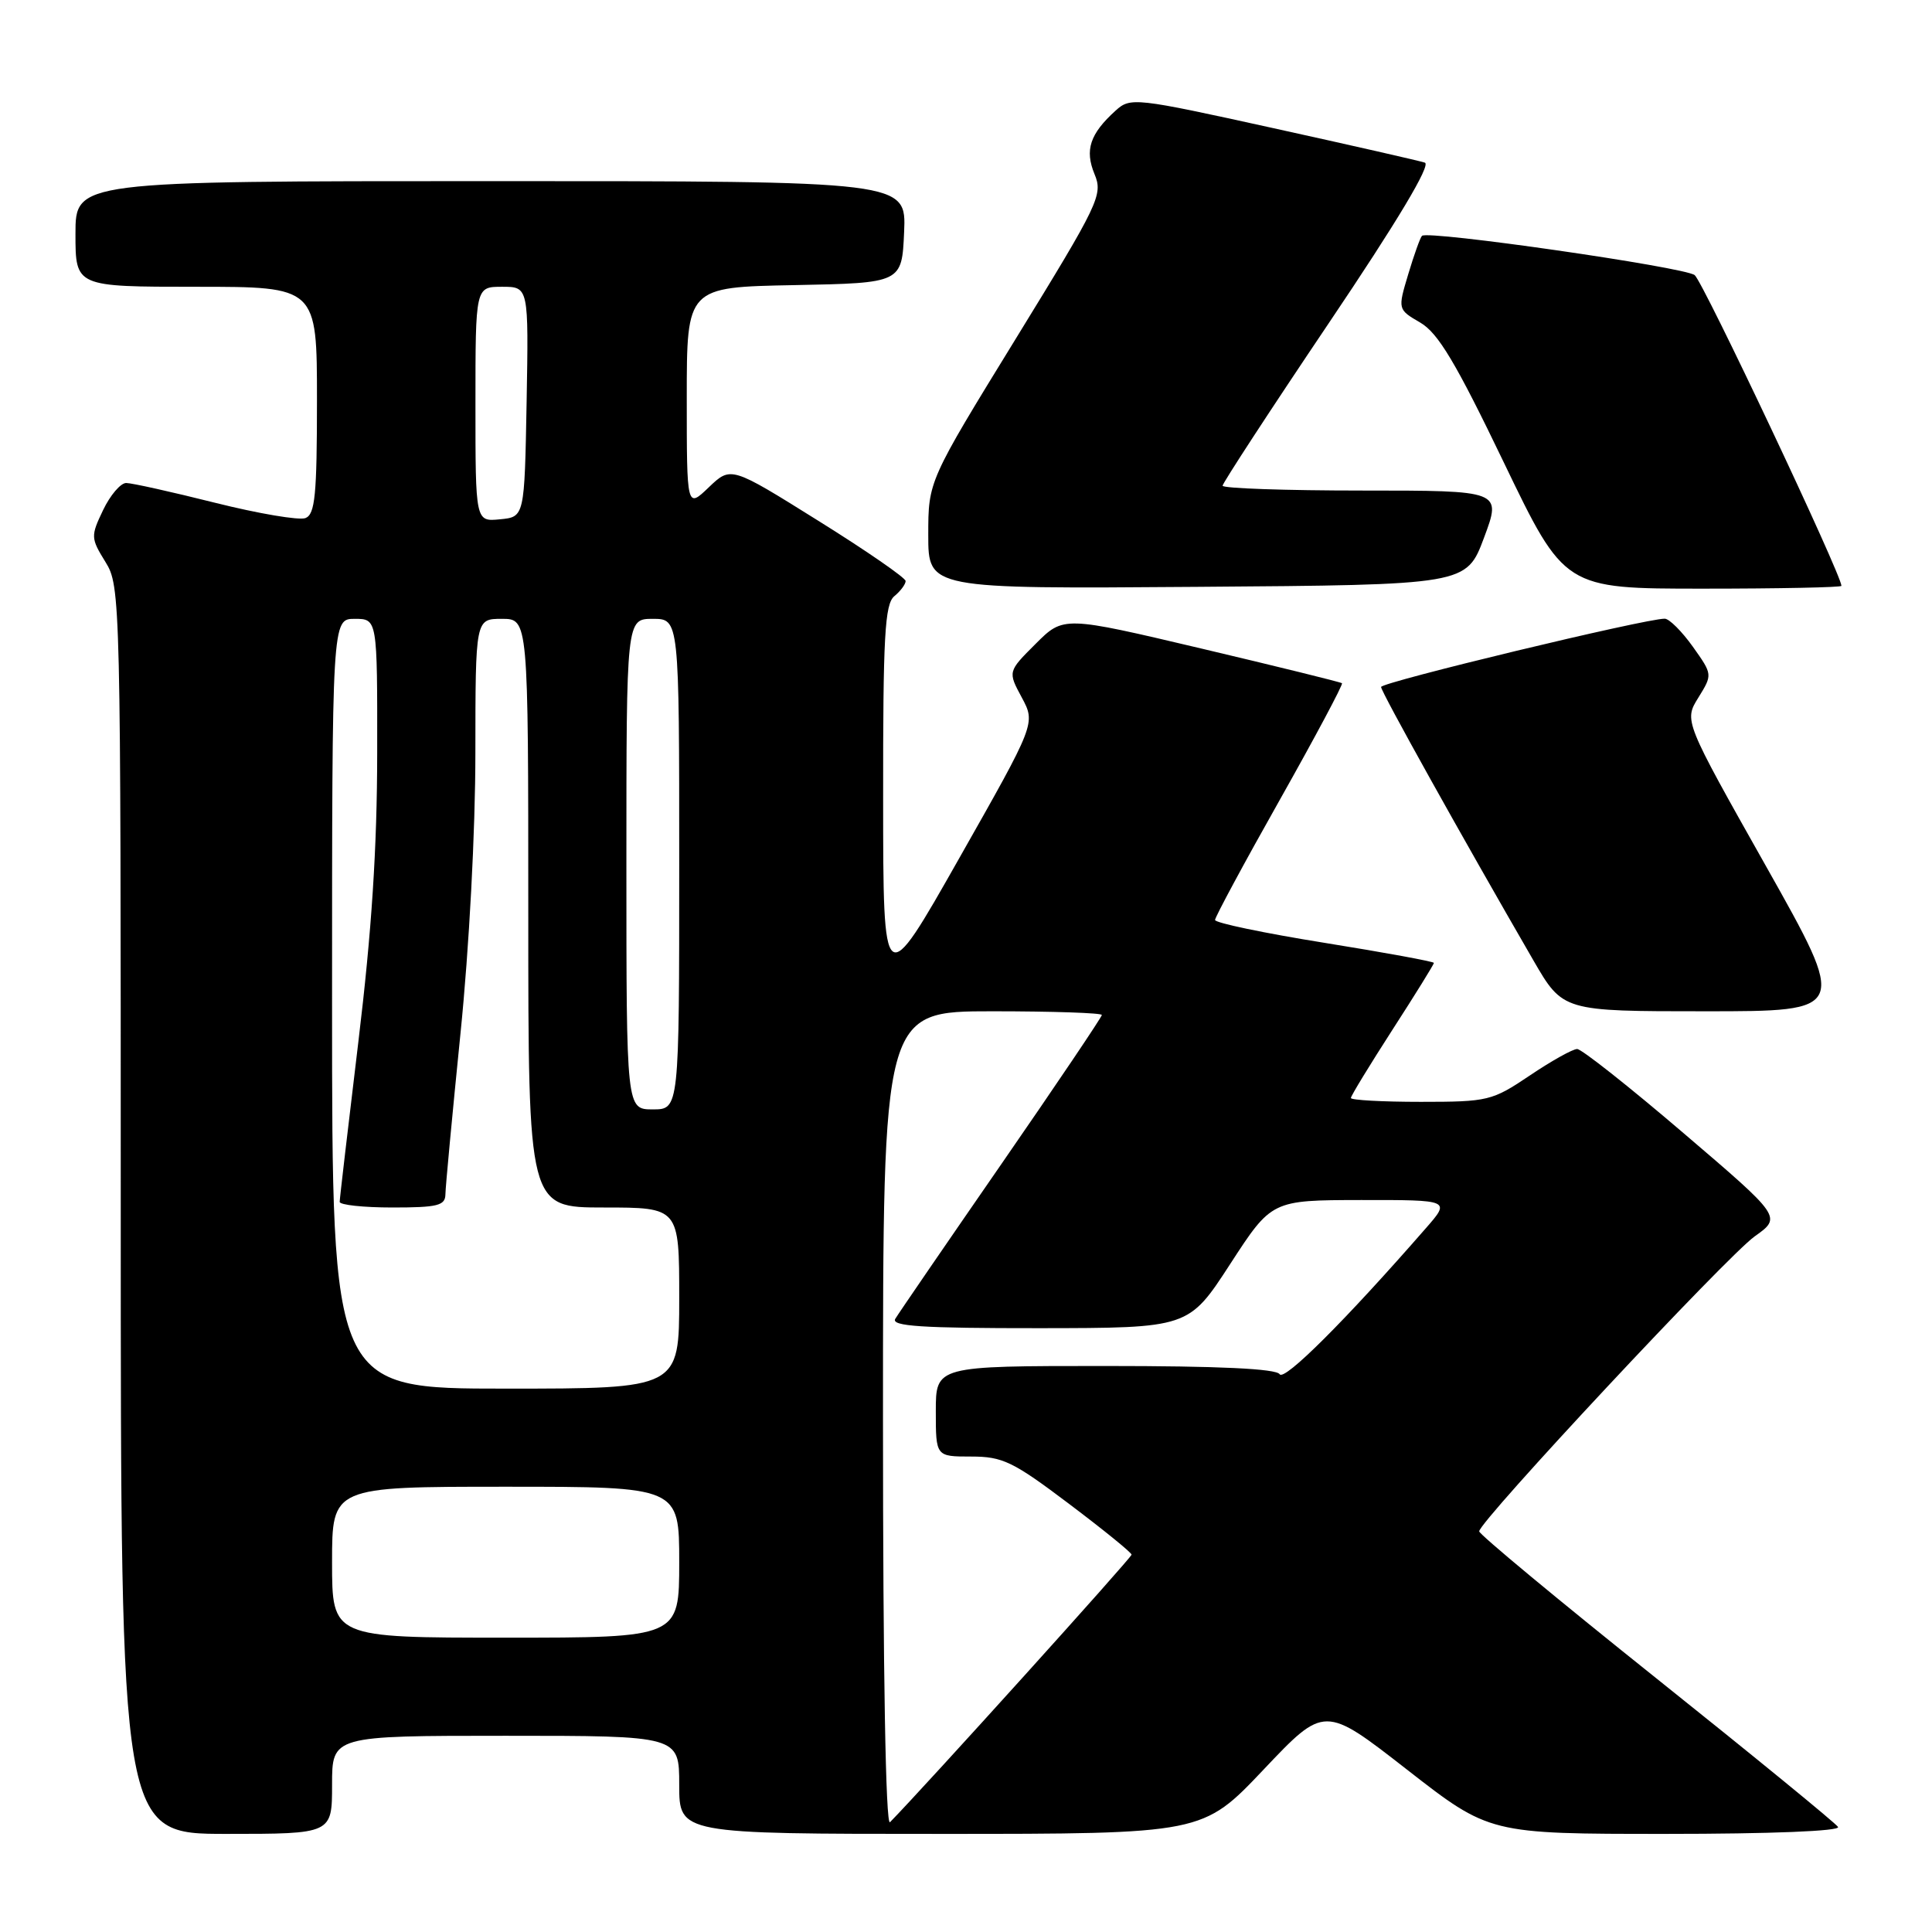 <?xml version="1.0" encoding="UTF-8" standalone="no"?>
<!DOCTYPE svg PUBLIC "-//W3C//DTD SVG 1.1//EN" "http://www.w3.org/Graphics/SVG/1.1/DTD/svg11.dtd" >
<svg xmlns="http://www.w3.org/2000/svg" xmlns:xlink="http://www.w3.org/1999/xlink" version="1.1" viewBox="0 0 256 256">
 <g >
 <path fill="currentColor"
d=" M 44.00 236.50 C 44.00 230.00 44.00 230.00 67.00 230.00 C 90.00 230.00 90.00 230.00 90.00 236.50 C 90.00 243.00 90.00 243.00 124.68 243.00 C 159.36 243.00 159.36 243.00 167.43 234.48 C 175.50 225.96 175.50 225.96 186.43 234.48 C 197.36 243.00 197.36 243.00 220.74 243.00 C 234.63 243.00 243.89 242.63 243.55 242.08 C 243.24 241.58 232.41 232.72 219.49 222.40 C 206.57 212.08 196.00 203.31 196.00 202.91 C 196.00 201.60 228.85 166.43 232.50 163.83 C 236.10 161.27 236.10 161.27 223.07 150.14 C 215.90 144.01 209.57 139.00 208.98 139.00 C 208.40 139.00 205.58 140.57 202.72 142.50 C 197.71 145.87 197.19 146.00 188.26 146.00 C 183.17 146.00 179.00 145.77 179.00 145.49 C 179.00 145.21 181.48 141.15 184.50 136.46 C 187.53 131.77 190.00 127.78 190.00 127.59 C 190.00 127.41 183.47 126.21 175.50 124.93 C 167.53 123.65 161.00 122.29 161.00 121.90 C 161.00 121.52 164.85 114.36 169.57 106.00 C 174.28 97.64 177.99 90.68 177.82 90.53 C 177.64 90.38 169.27 88.32 159.21 85.94 C 140.92 81.62 140.92 81.62 137.23 85.31 C 133.54 88.99 133.54 88.99 135.39 92.42 C 137.23 95.85 137.23 95.85 127.13 113.67 C 117.03 131.50 117.03 131.50 117.02 105.87 C 117.00 84.30 117.24 80.05 118.50 79.00 C 119.33 78.32 120.00 77.41 120.00 76.99 C 120.00 76.57 114.79 72.97 108.42 69.00 C 96.85 61.77 96.85 61.77 93.92 64.57 C 91.00 67.37 91.00 67.37 91.00 52.71 C 91.00 38.05 91.00 38.05 105.25 37.78 C 119.50 37.50 119.50 37.50 119.80 30.75 C 120.09 24.00 120.09 24.00 65.05 24.00 C 10.00 24.00 10.00 24.00 10.00 31.00 C 10.00 38.00 10.00 38.00 26.00 38.00 C 42.00 38.00 42.00 38.00 42.00 53.03 C 42.00 65.58 41.75 68.16 40.47 68.65 C 39.63 68.97 34.25 68.06 28.50 66.62 C 22.76 65.18 17.46 64.00 16.72 64.00 C 15.98 64.00 14.60 65.62 13.66 67.59 C 12.01 71.04 12.02 71.30 13.97 74.46 C 15.97 77.68 16.00 79.12 16.00 160.37 C 16.00 243.00 16.00 243.00 30.00 243.00 C 44.00 243.00 44.00 243.00 44.00 236.50 Z  M 233.99 114.75 C 223.14 95.50 223.14 95.50 225.04 92.44 C 226.93 89.38 226.93 89.38 224.31 85.69 C 222.86 83.66 221.19 81.99 220.59 81.98 C 218.09 81.95 183.00 90.40 183.00 91.03 C 183.00 91.67 193.74 110.94 203.18 127.25 C 207.09 134.00 207.09 134.00 225.96 134.00 C 244.83 134.00 244.83 134.00 233.99 114.75 Z  M 196.64 71.25 C 198.97 65.00 198.97 65.00 180.49 65.00 C 170.32 65.00 162.00 64.71 162.00 64.36 C 162.00 64.02 168.32 54.33 176.05 42.85 C 185.18 29.30 189.65 21.83 188.80 21.55 C 188.09 21.31 179.03 19.25 168.67 16.97 C 150.38 12.94 149.79 12.88 147.83 14.65 C 144.42 17.74 143.71 19.88 145.03 23.07 C 146.17 25.82 145.66 26.88 134.61 44.86 C 123.00 63.75 123.00 63.75 123.00 70.89 C 123.00 78.03 123.00 78.03 158.65 77.76 C 194.30 77.50 194.30 77.50 196.64 71.25 Z  M 244.00 77.63 C 244.00 76.15 225.64 37.27 224.55 36.45 C 223.14 35.38 189.18 30.49 188.42 31.25 C 188.19 31.47 187.37 33.76 186.60 36.33 C 185.20 41.00 185.20 41.00 188.20 42.75 C 190.56 44.13 192.90 48.04 199.25 61.25 C 207.31 78.00 207.31 78.00 225.65 78.00 C 235.74 78.00 244.00 77.83 244.00 77.63 Z  M 117.00 188.20 C 117.00 134.00 117.00 134.00 131.50 134.00 C 139.47 134.00 146.00 134.22 146.00 134.49 C 146.00 134.76 140.01 143.65 132.69 154.24 C 125.37 164.83 119.04 174.06 118.63 174.75 C 118.04 175.73 122.11 176.00 137.69 175.99 C 157.50 175.97 157.50 175.97 163.00 167.50 C 168.50 159.03 168.50 159.03 180.35 159.01 C 192.21 159.00 192.21 159.00 188.93 162.75 C 178.27 174.97 170.16 183.06 169.56 182.09 C 169.10 181.36 161.59 181.00 146.44 181.00 C 124.00 181.00 124.00 181.00 124.00 187.00 C 124.00 193.00 124.00 193.00 128.68 193.00 C 132.86 193.00 134.22 193.66 141.63 199.25 C 146.19 202.69 149.93 205.72 149.94 206.00 C 149.96 206.38 122.58 236.70 117.93 241.45 C 117.36 242.04 117.00 221.68 117.00 188.20 Z  M 44.00 207.00 C 44.00 197.00 44.00 197.00 67.00 197.00 C 90.00 197.00 90.00 197.00 90.00 207.00 C 90.00 217.00 90.00 217.00 67.00 217.00 C 44.00 217.00 44.00 217.00 44.00 207.00 Z  M 44.00 133.00 C 44.00 82.00 44.00 82.00 47.00 82.00 C 50.00 82.00 50.00 82.00 49.98 99.75 C 49.97 112.37 49.25 123.43 47.49 138.00 C 46.13 149.28 45.01 158.84 45.01 159.25 C 45.00 159.66 48.15 160.00 52.00 160.00 C 57.99 160.00 59.00 159.75 59.02 158.25 C 59.03 157.29 59.93 147.72 61.01 137.00 C 62.17 125.61 62.99 110.12 62.99 99.75 C 63.00 82.00 63.00 82.00 66.50 82.00 C 70.00 82.00 70.00 82.00 70.00 121.00 C 70.00 160.00 70.00 160.00 80.00 160.00 C 90.00 160.00 90.00 160.00 90.00 172.00 C 90.00 184.00 90.00 184.00 67.00 184.00 C 44.00 184.00 44.00 184.00 44.00 133.00 Z  M 83.00 114.50 C 83.00 82.00 83.00 82.00 86.50 82.00 C 90.00 82.00 90.00 82.00 90.00 114.50 C 90.00 147.00 90.00 147.00 86.50 147.00 C 83.00 147.00 83.00 147.00 83.00 114.50 Z  M 63.00 53.56 C 63.00 38.00 63.00 38.00 66.53 38.00 C 70.05 38.00 70.05 38.00 69.78 53.25 C 69.50 68.50 69.50 68.50 66.25 68.81 C 63.00 69.13 63.00 69.13 63.00 53.56 Z "/>
</g>
</svg>